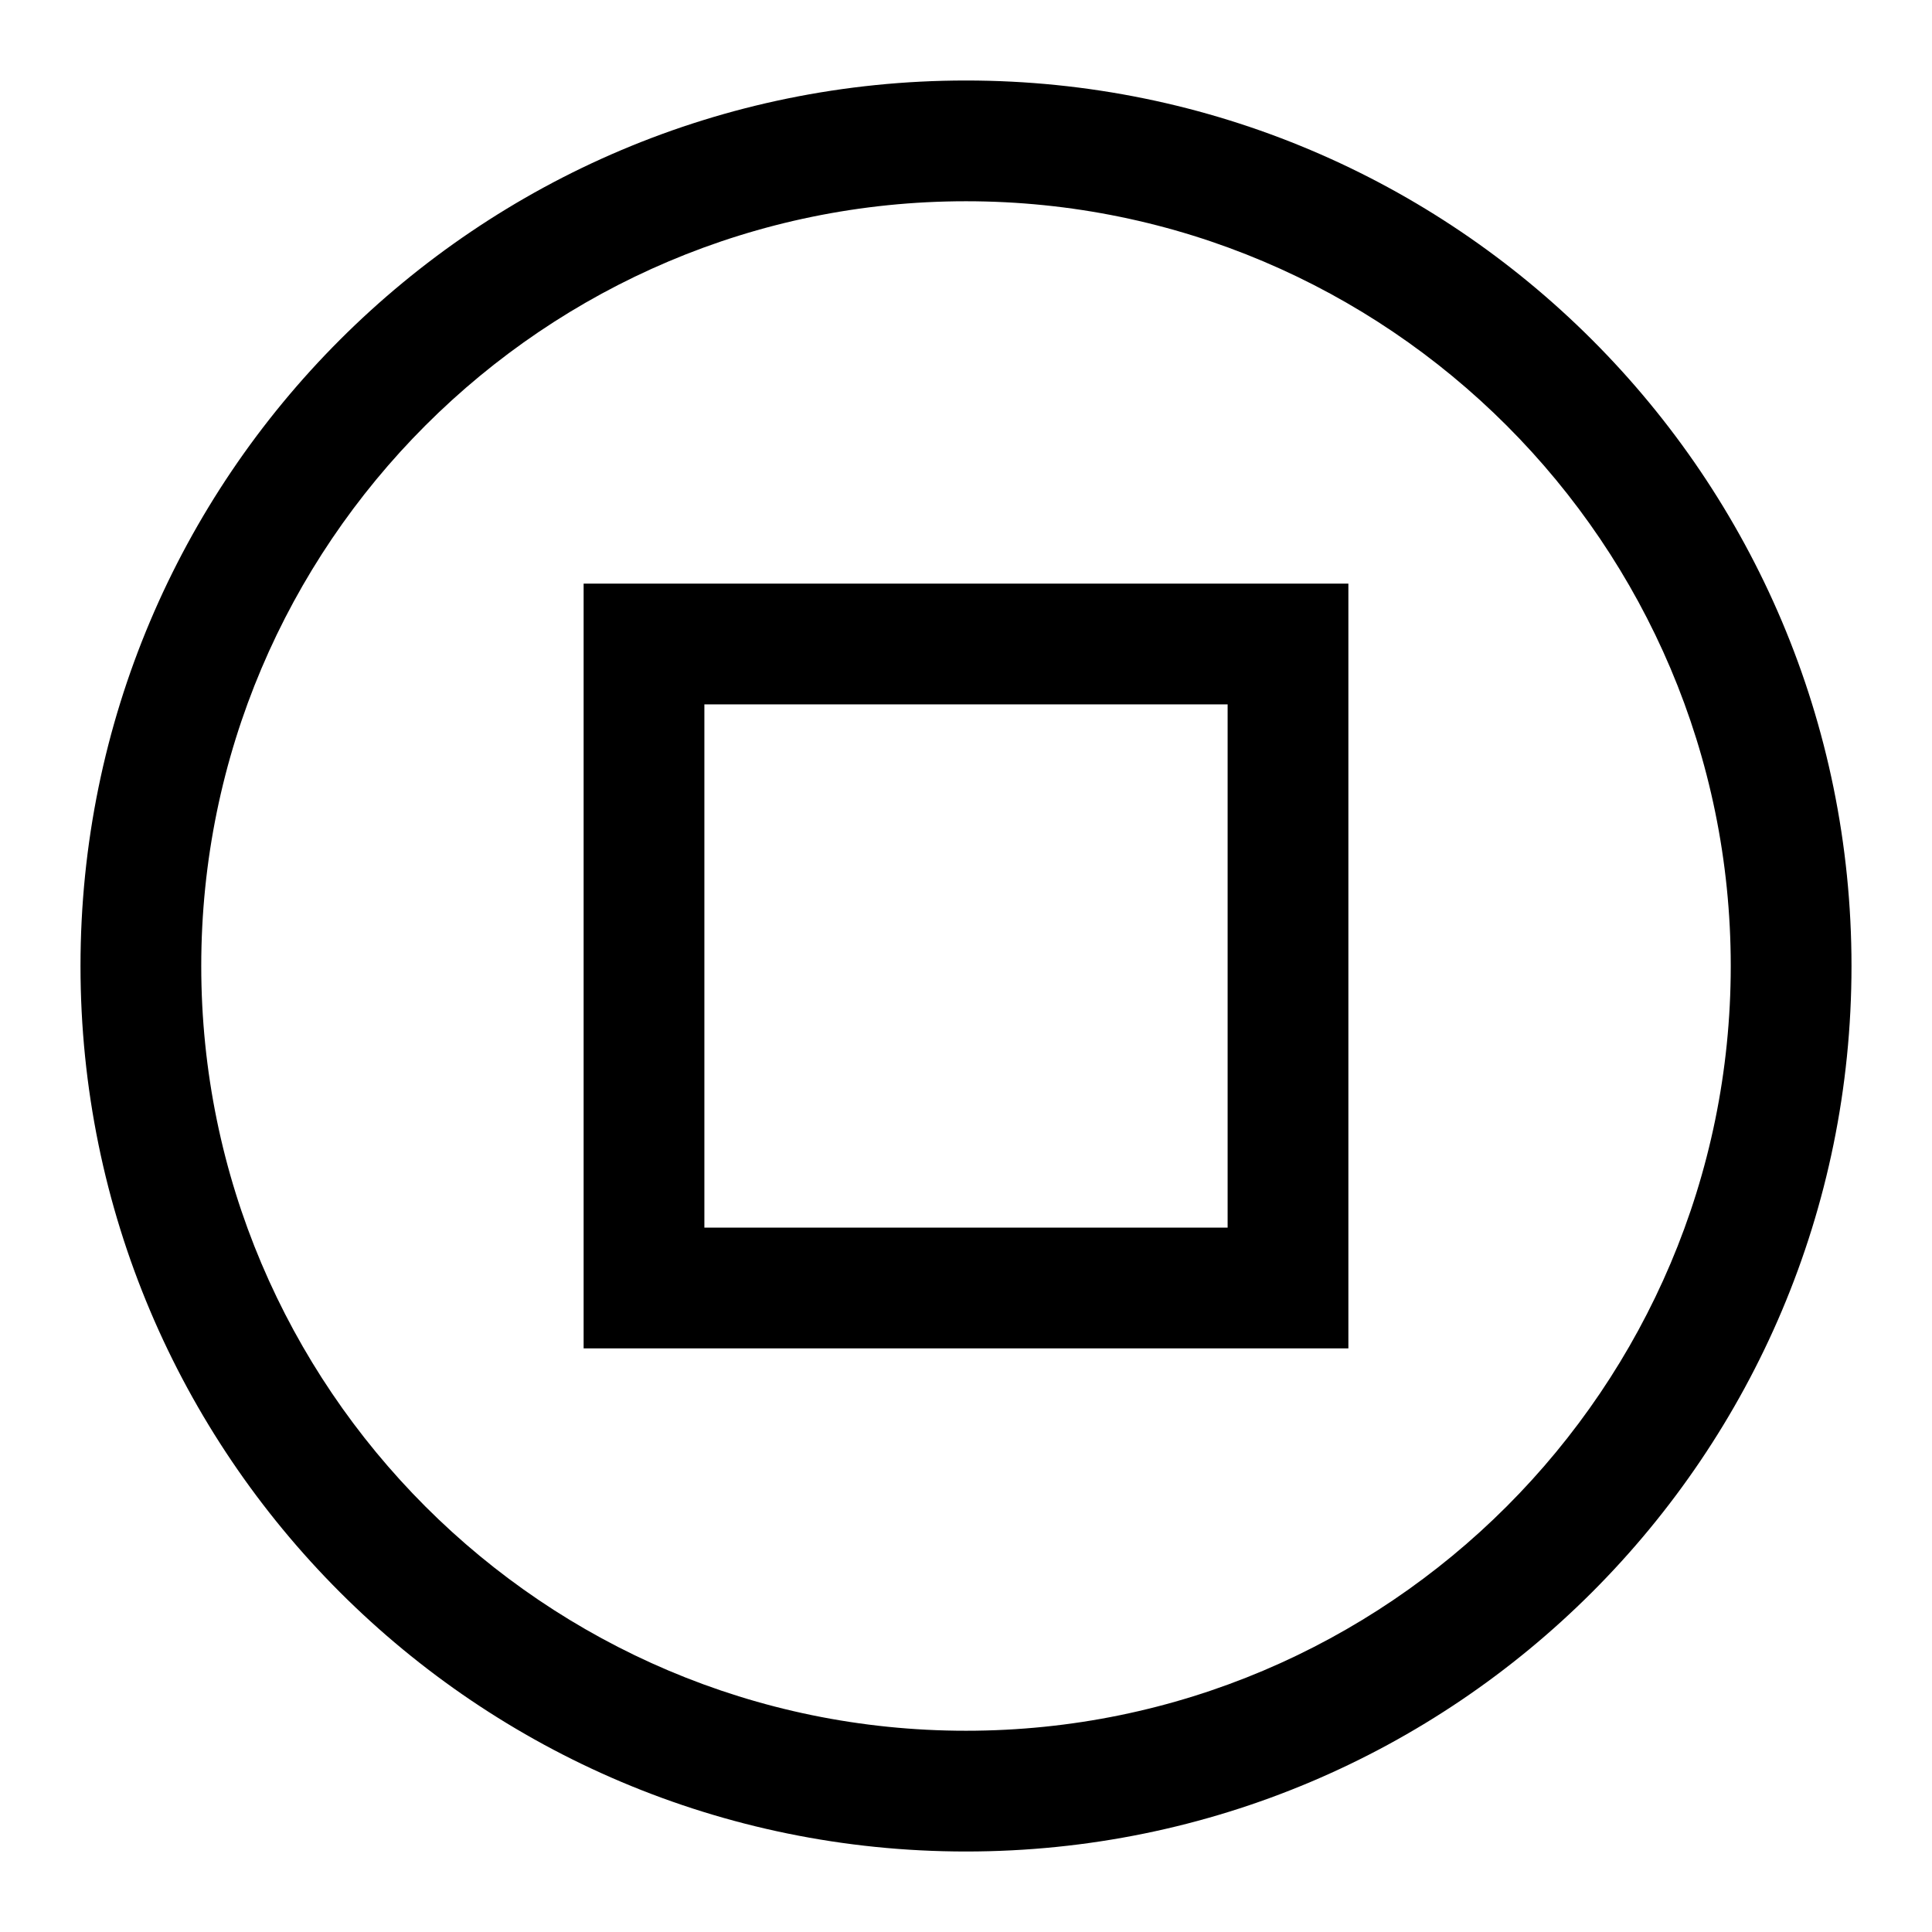 <svg width="24" height="24" viewBox="0 0 24 24" fill="none" xmlns="http://www.w3.org/2000/svg">
<g clip-path="url(#clip0_4711_22515)">
<path d="M12 1C5.925 1 1 5.925 1 12C1 18.075 5.925 23 12 23C18.075 23 23 18.075 23 12C23 5.925 18.075 1 12 1ZM12 21.5C6.76 21.5 2.5 17.24 2.5 12C2.5 6.76 6.76 2.5 12 2.5C17.24 2.5 21.5 6.76 21.5 12C21.5 17.24 17.24 21.5 12 21.5Z" fill="black"/>
<path d="M7.25 16.75H16.75V7.25H7.25V16.75ZM8.75 8.75H15.25V15.25H8.75V8.75Z" fill="black"/>
</g>
<defs>
<clipPath id="clip0_4711_22515">
<rect width="24" height="24" fill="white"/>
</clipPath>
</defs>
</svg>
